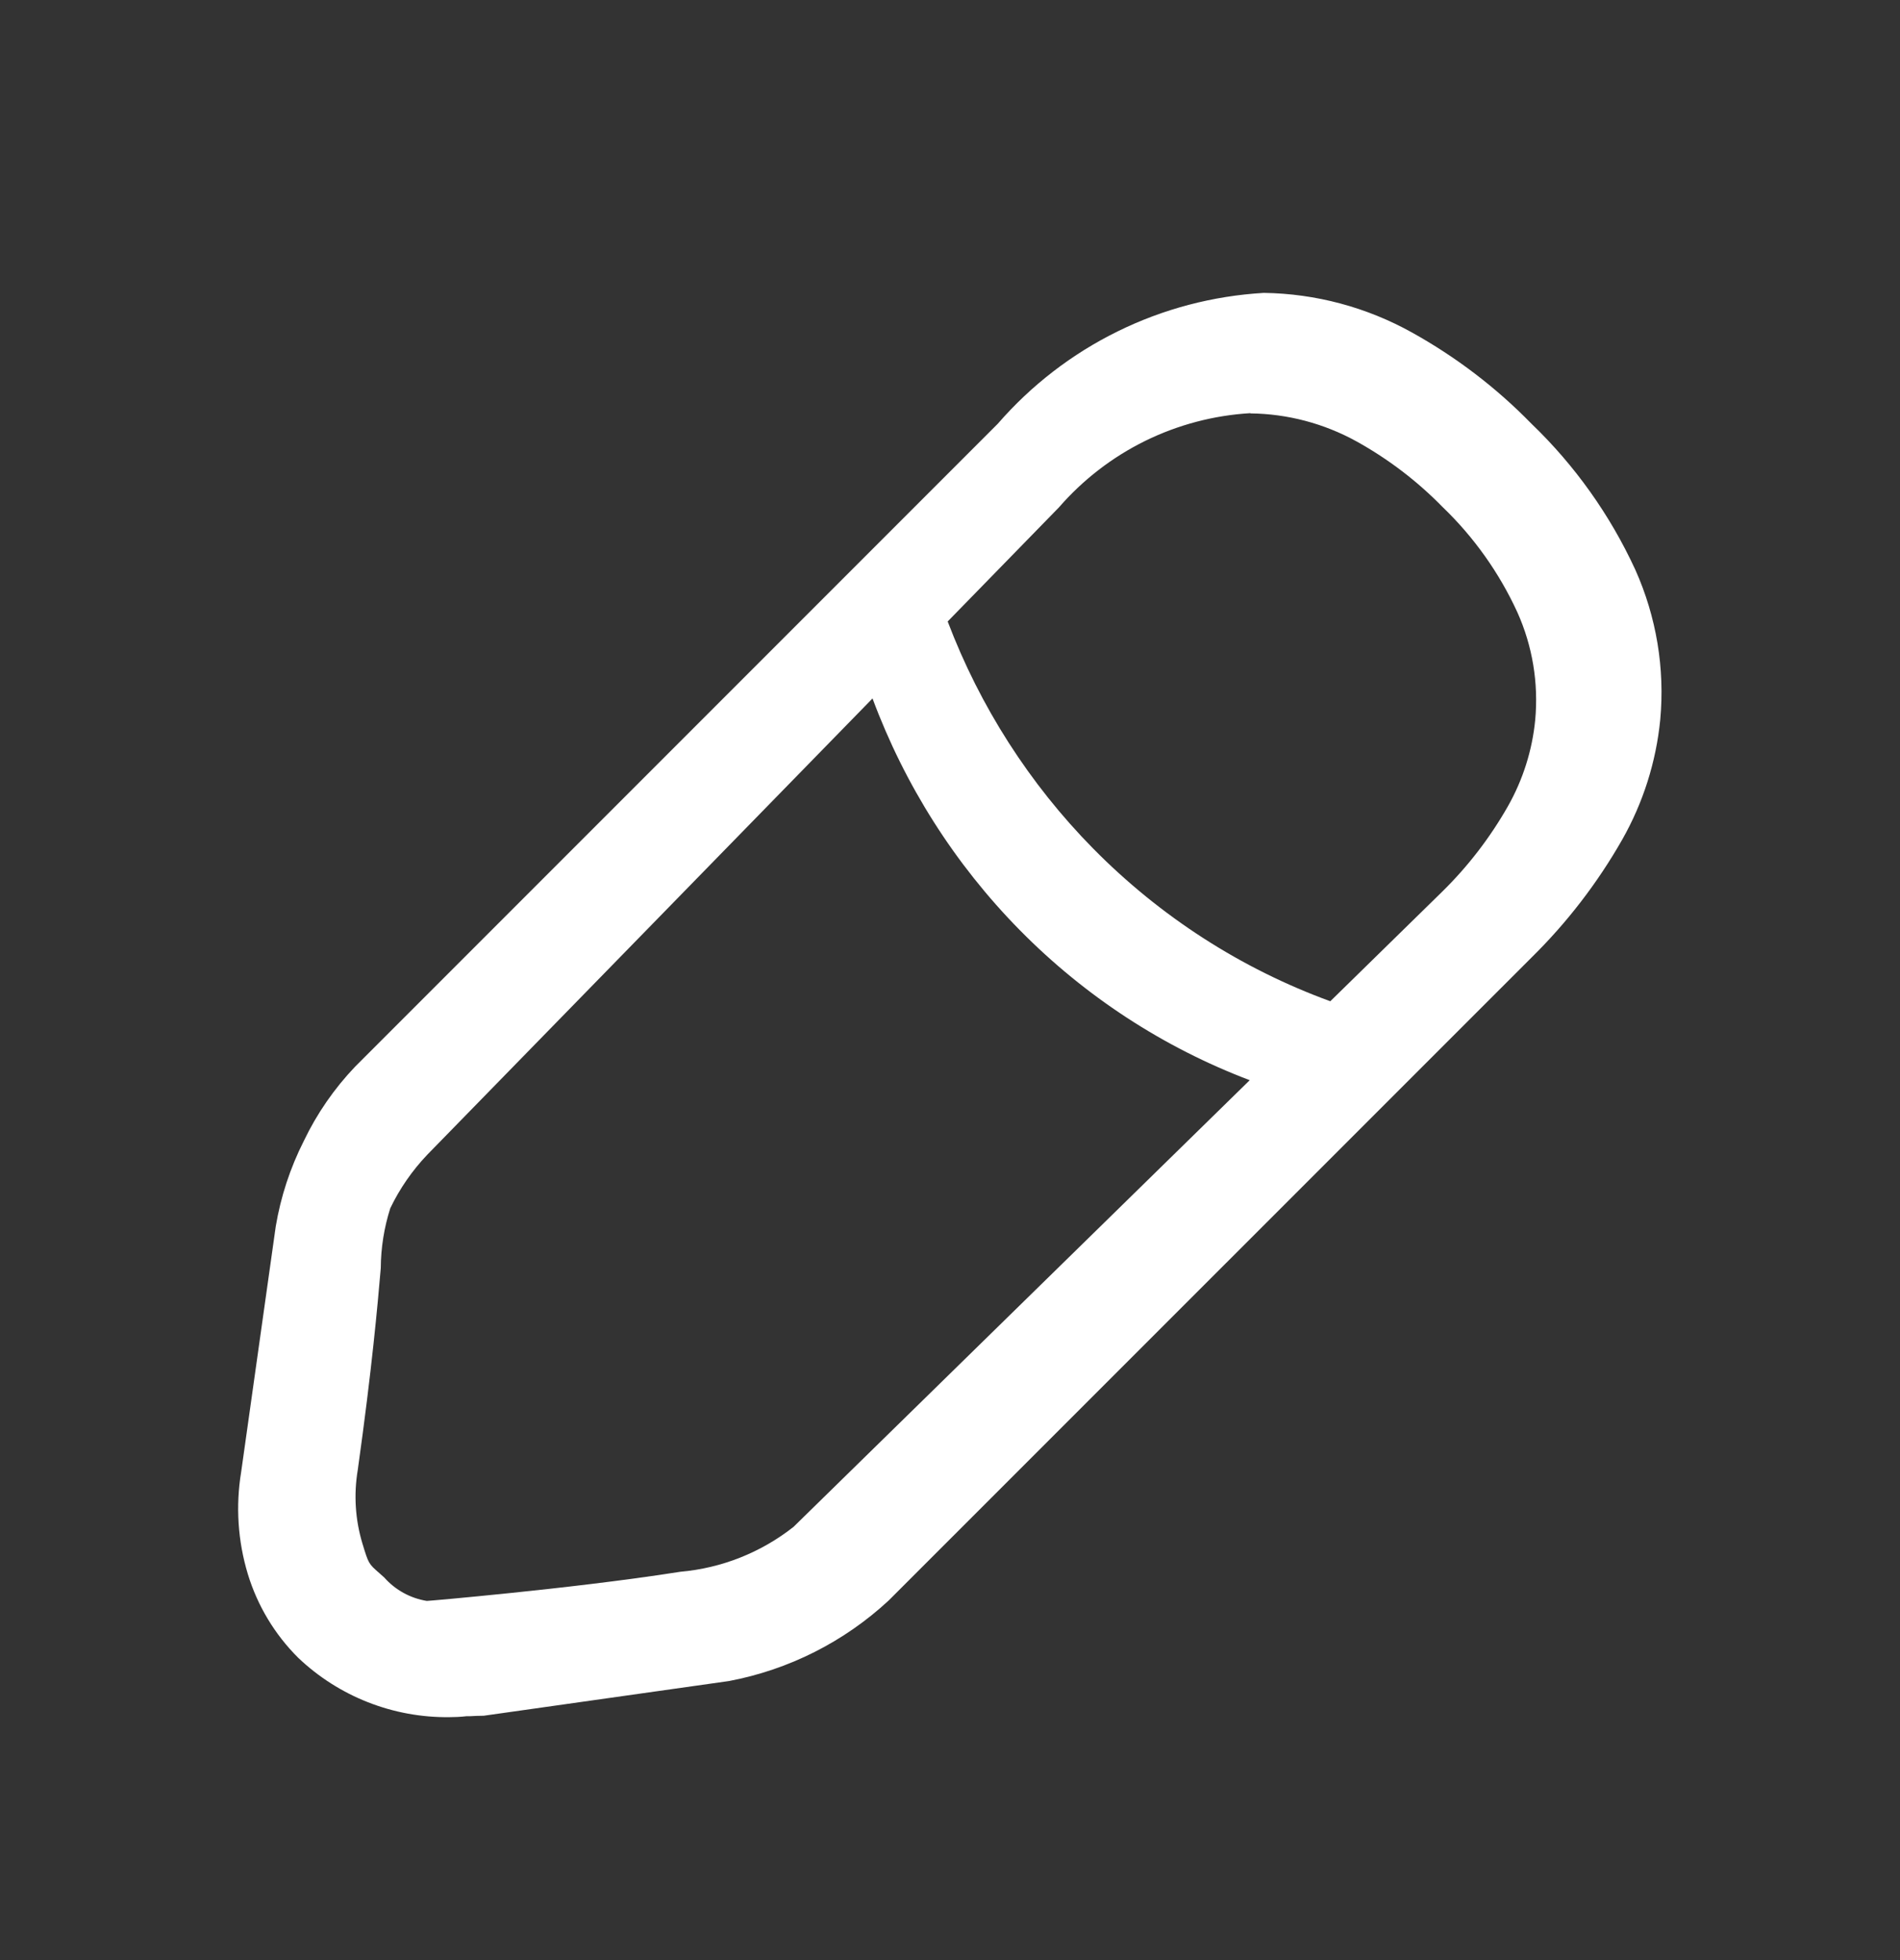 <svg width="32" height="33" viewBox="0 0 32 33" fill="none" xmlns="http://www.w3.org/2000/svg">
<rect x="0" y="0" width="32" height="33" fill="#333333" stroke="none"/>
<g clip-path="url(#clip0_4428_138450)">
<path fill-rule="evenodd" clip-rule="evenodd" d="M5.021 27.909C5.707 28.562 6.621 28.921 7.568 28.91C7.652 28.91 7.757 28.906 7.857 28.894H7.914C7.987 28.89 8.067 28.886 8.147 28.886L12.277 28.302C13.283 28.112 14.216 27.642 14.967 26.946L25.792 16.123C26.391 15.534 26.906 14.865 27.322 14.135C27.674 13.514 27.892 12.827 27.962 12.117C28.042 11.254 27.897 10.385 27.543 9.594C27.118 8.671 26.525 7.837 25.793 7.134C25.2 6.526 24.521 6.009 23.779 5.597C23.015 5.172 22.158 4.943 21.285 4.931C20.429 4.981 19.591 5.201 18.822 5.58C18.053 5.958 17.367 6.487 16.805 7.134L5.981 17.958C5.629 18.327 5.337 18.749 5.117 19.209C4.887 19.663 4.728 20.148 4.644 20.649L4.062 24.78C3.967 25.355 4.005 25.943 4.174 26.501C4.336 27.033 4.627 27.517 5.021 27.909ZM19.287 7.423C19.841 7.151 20.444 6.992 21.06 6.956V6.96C21.685 6.967 22.298 7.129 22.846 7.431C23.38 7.727 23.869 8.099 24.296 8.536C24.823 9.042 25.25 9.643 25.555 10.307C25.811 10.876 25.914 11.502 25.856 12.123C25.806 12.634 25.649 13.128 25.396 13.575C25.097 14.1 24.727 14.582 24.296 15.006L22.405 16.857C20.906 16.31 19.542 15.433 18.411 14.286C17.337 13.196 16.504 11.893 15.961 10.463L17.835 8.542C18.24 8.076 18.733 7.696 19.287 7.423ZM14.695 11.759L7.195 19.442C6.942 19.708 6.732 20.011 6.573 20.342C6.469 20.668 6.415 21.008 6.413 21.35C6.359 21.976 6.267 23.024 6.025 24.751C5.956 25.165 5.983 25.588 6.105 25.99C6.208 26.327 6.208 26.327 6.388 26.484L6.389 26.485L6.473 26.56C6.659 26.77 6.912 26.908 7.188 26.953C7.213 26.953 7.811 26.901 8.624 26.817C9.386 26.738 10.496 26.614 11.459 26.462C12.154 26.401 12.817 26.138 13.365 25.706L21.048 18.186C19.597 17.636 18.276 16.776 17.176 15.66C16.083 14.551 15.238 13.22 14.695 11.759Z" fill="white"/>
</g>
<defs>
<clipPath id="clip0_4428_138450">
<rect width="32" height="32" fill="white" transform="translate(0 0.922)"/>
</clipPath>
</defs>
</svg>
